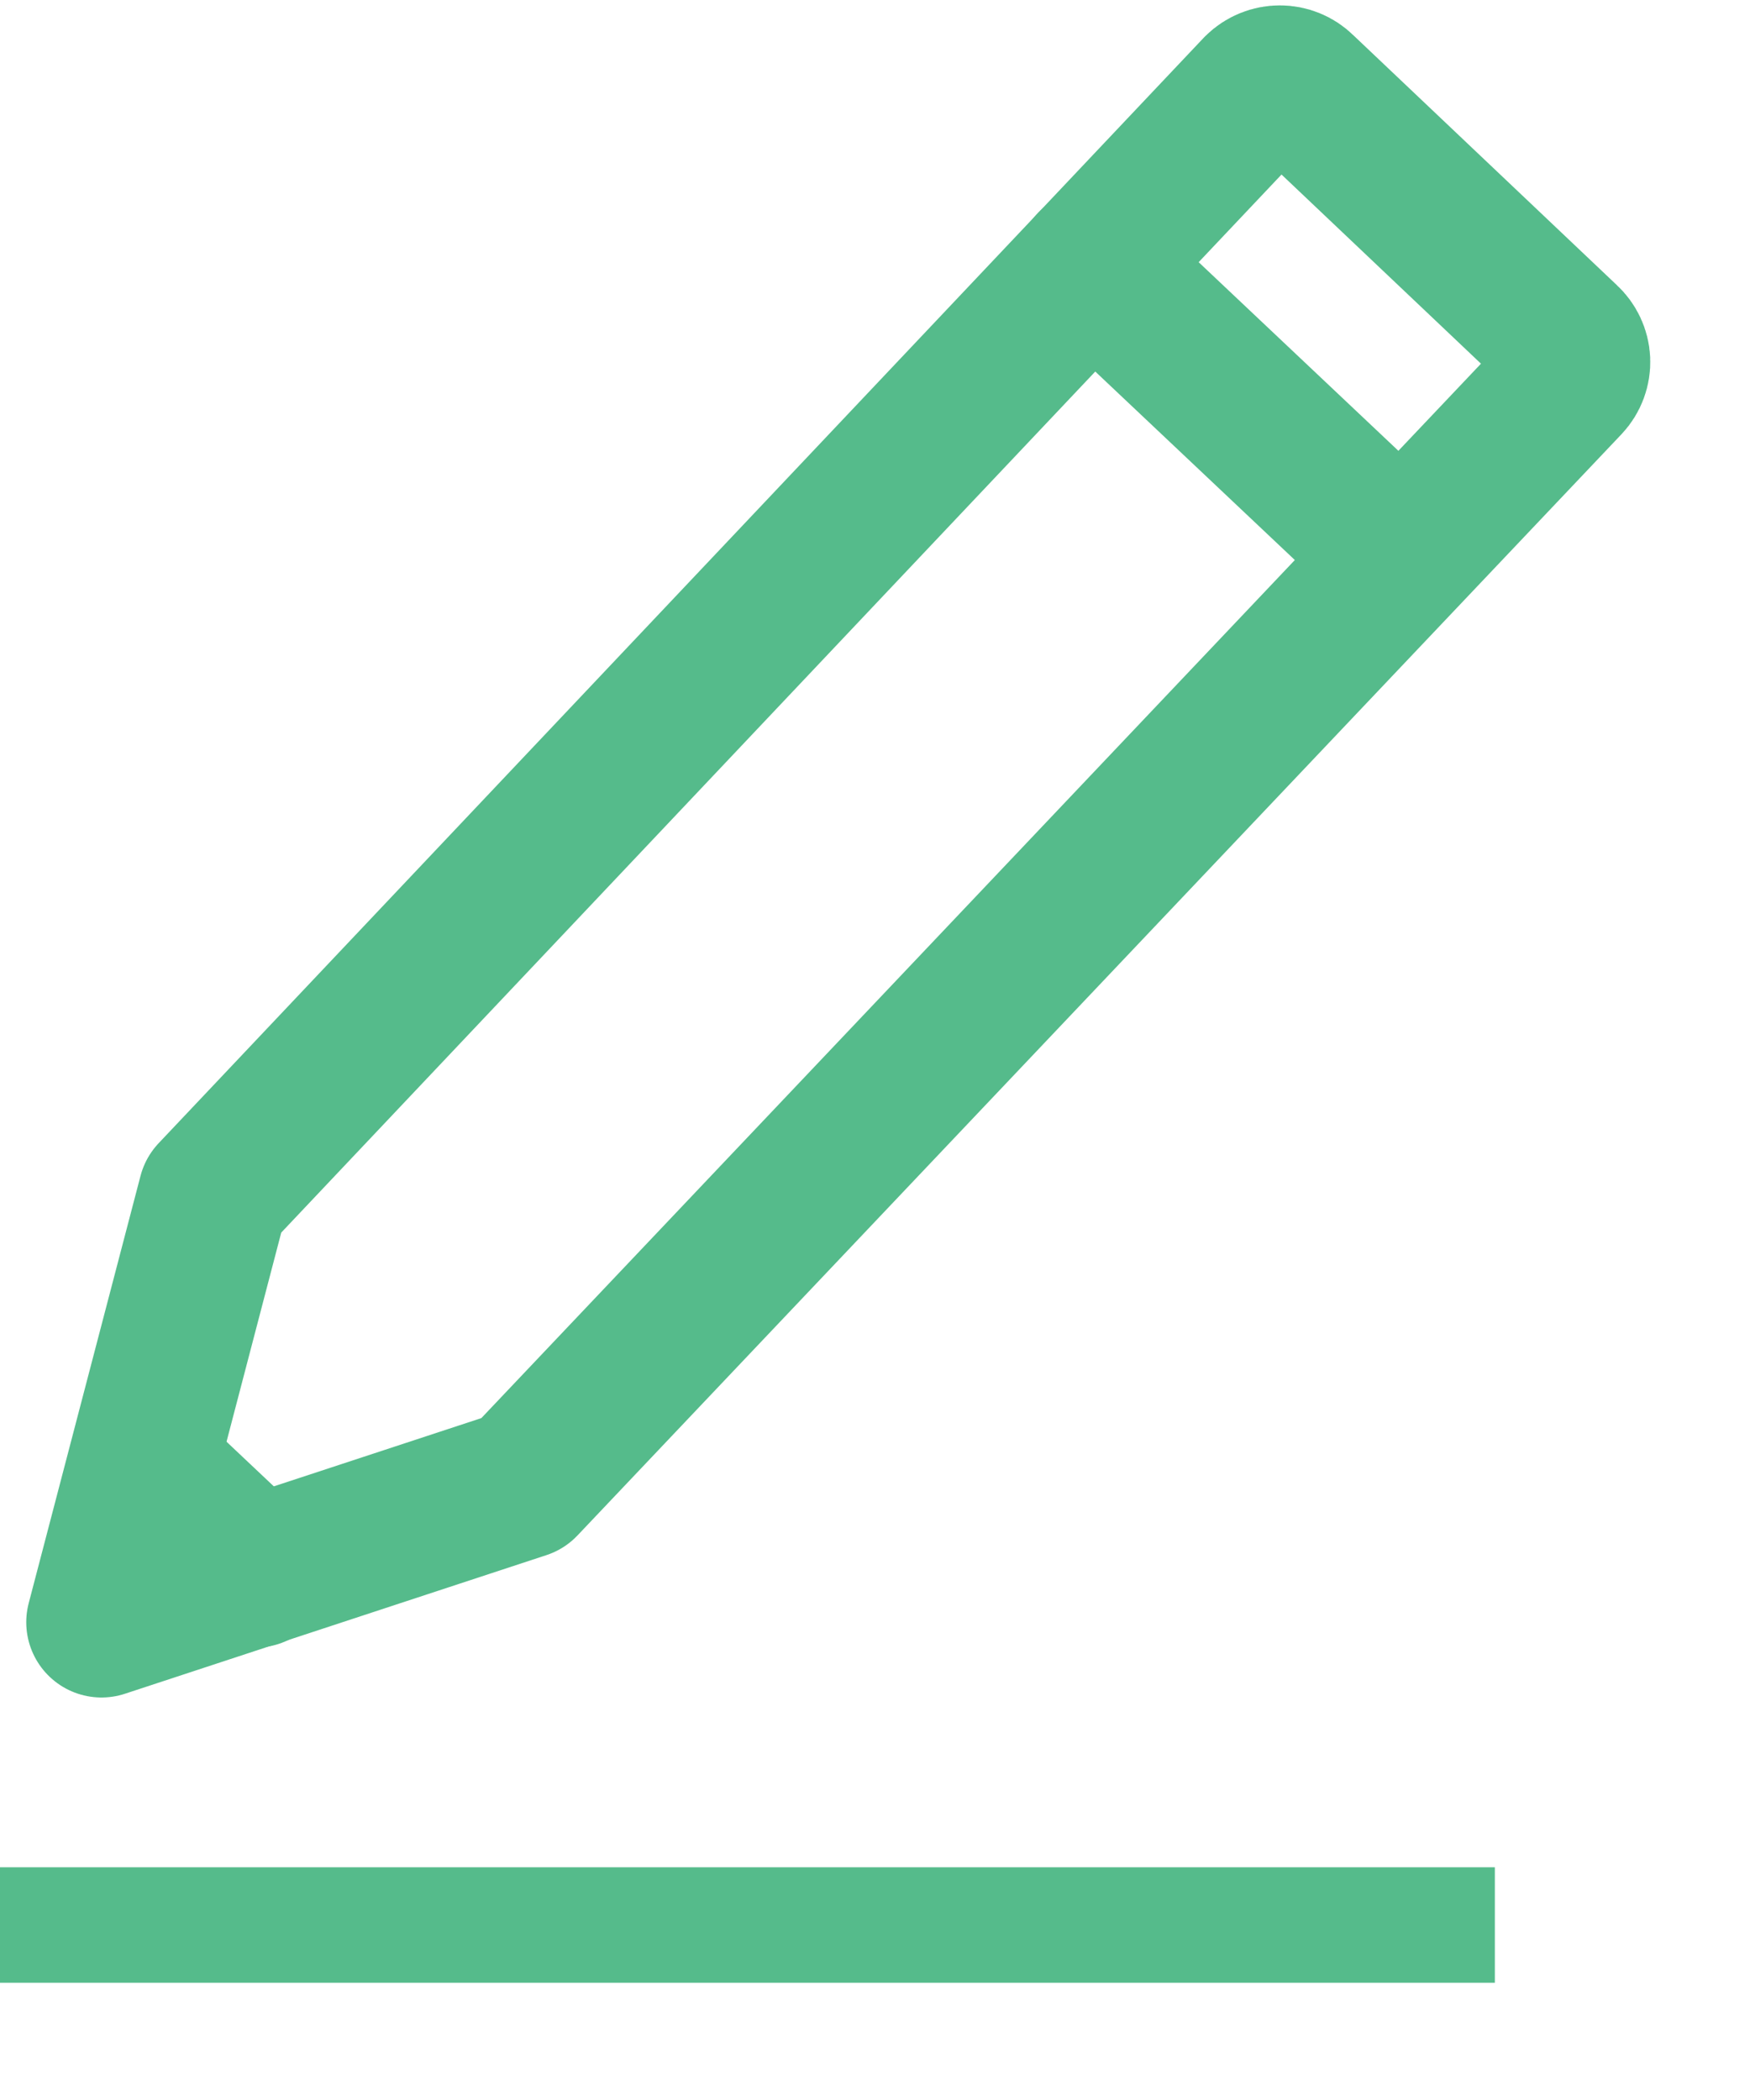 <svg width="10" height="12" viewBox="0 0 10 12" fill="none" xmlns="http://www.w3.org/2000/svg">
<path d="M2.988 8.478L0.58 9.27L1.219 6.828L7.191 0.511C7.259 0.444 7.368 0.444 7.435 0.511L8.944 1.942C8.978 1.973 8.998 2.016 9 2.061C9.002 2.107 8.985 2.152 8.954 2.185L2.988 8.478Z" stroke="#55BB8B" stroke-width="0.86" stroke-linecap="round" stroke-linejoin="round"/>
<path d="M6.241 1.515L8.004 3.18" stroke="#55BB8B" stroke-width="0.86" stroke-linecap="round" stroke-linejoin="round"/>
<path d="M0.817 8.379L1.459 8.985" stroke="#55BB8B" stroke-width="0.86" stroke-linecap="round" stroke-linejoin="round"/>
<path d="M0 11H8.542" stroke="#55BB8B" stroke-width="0.66" stroke-linejoin="round"/>
</svg>
